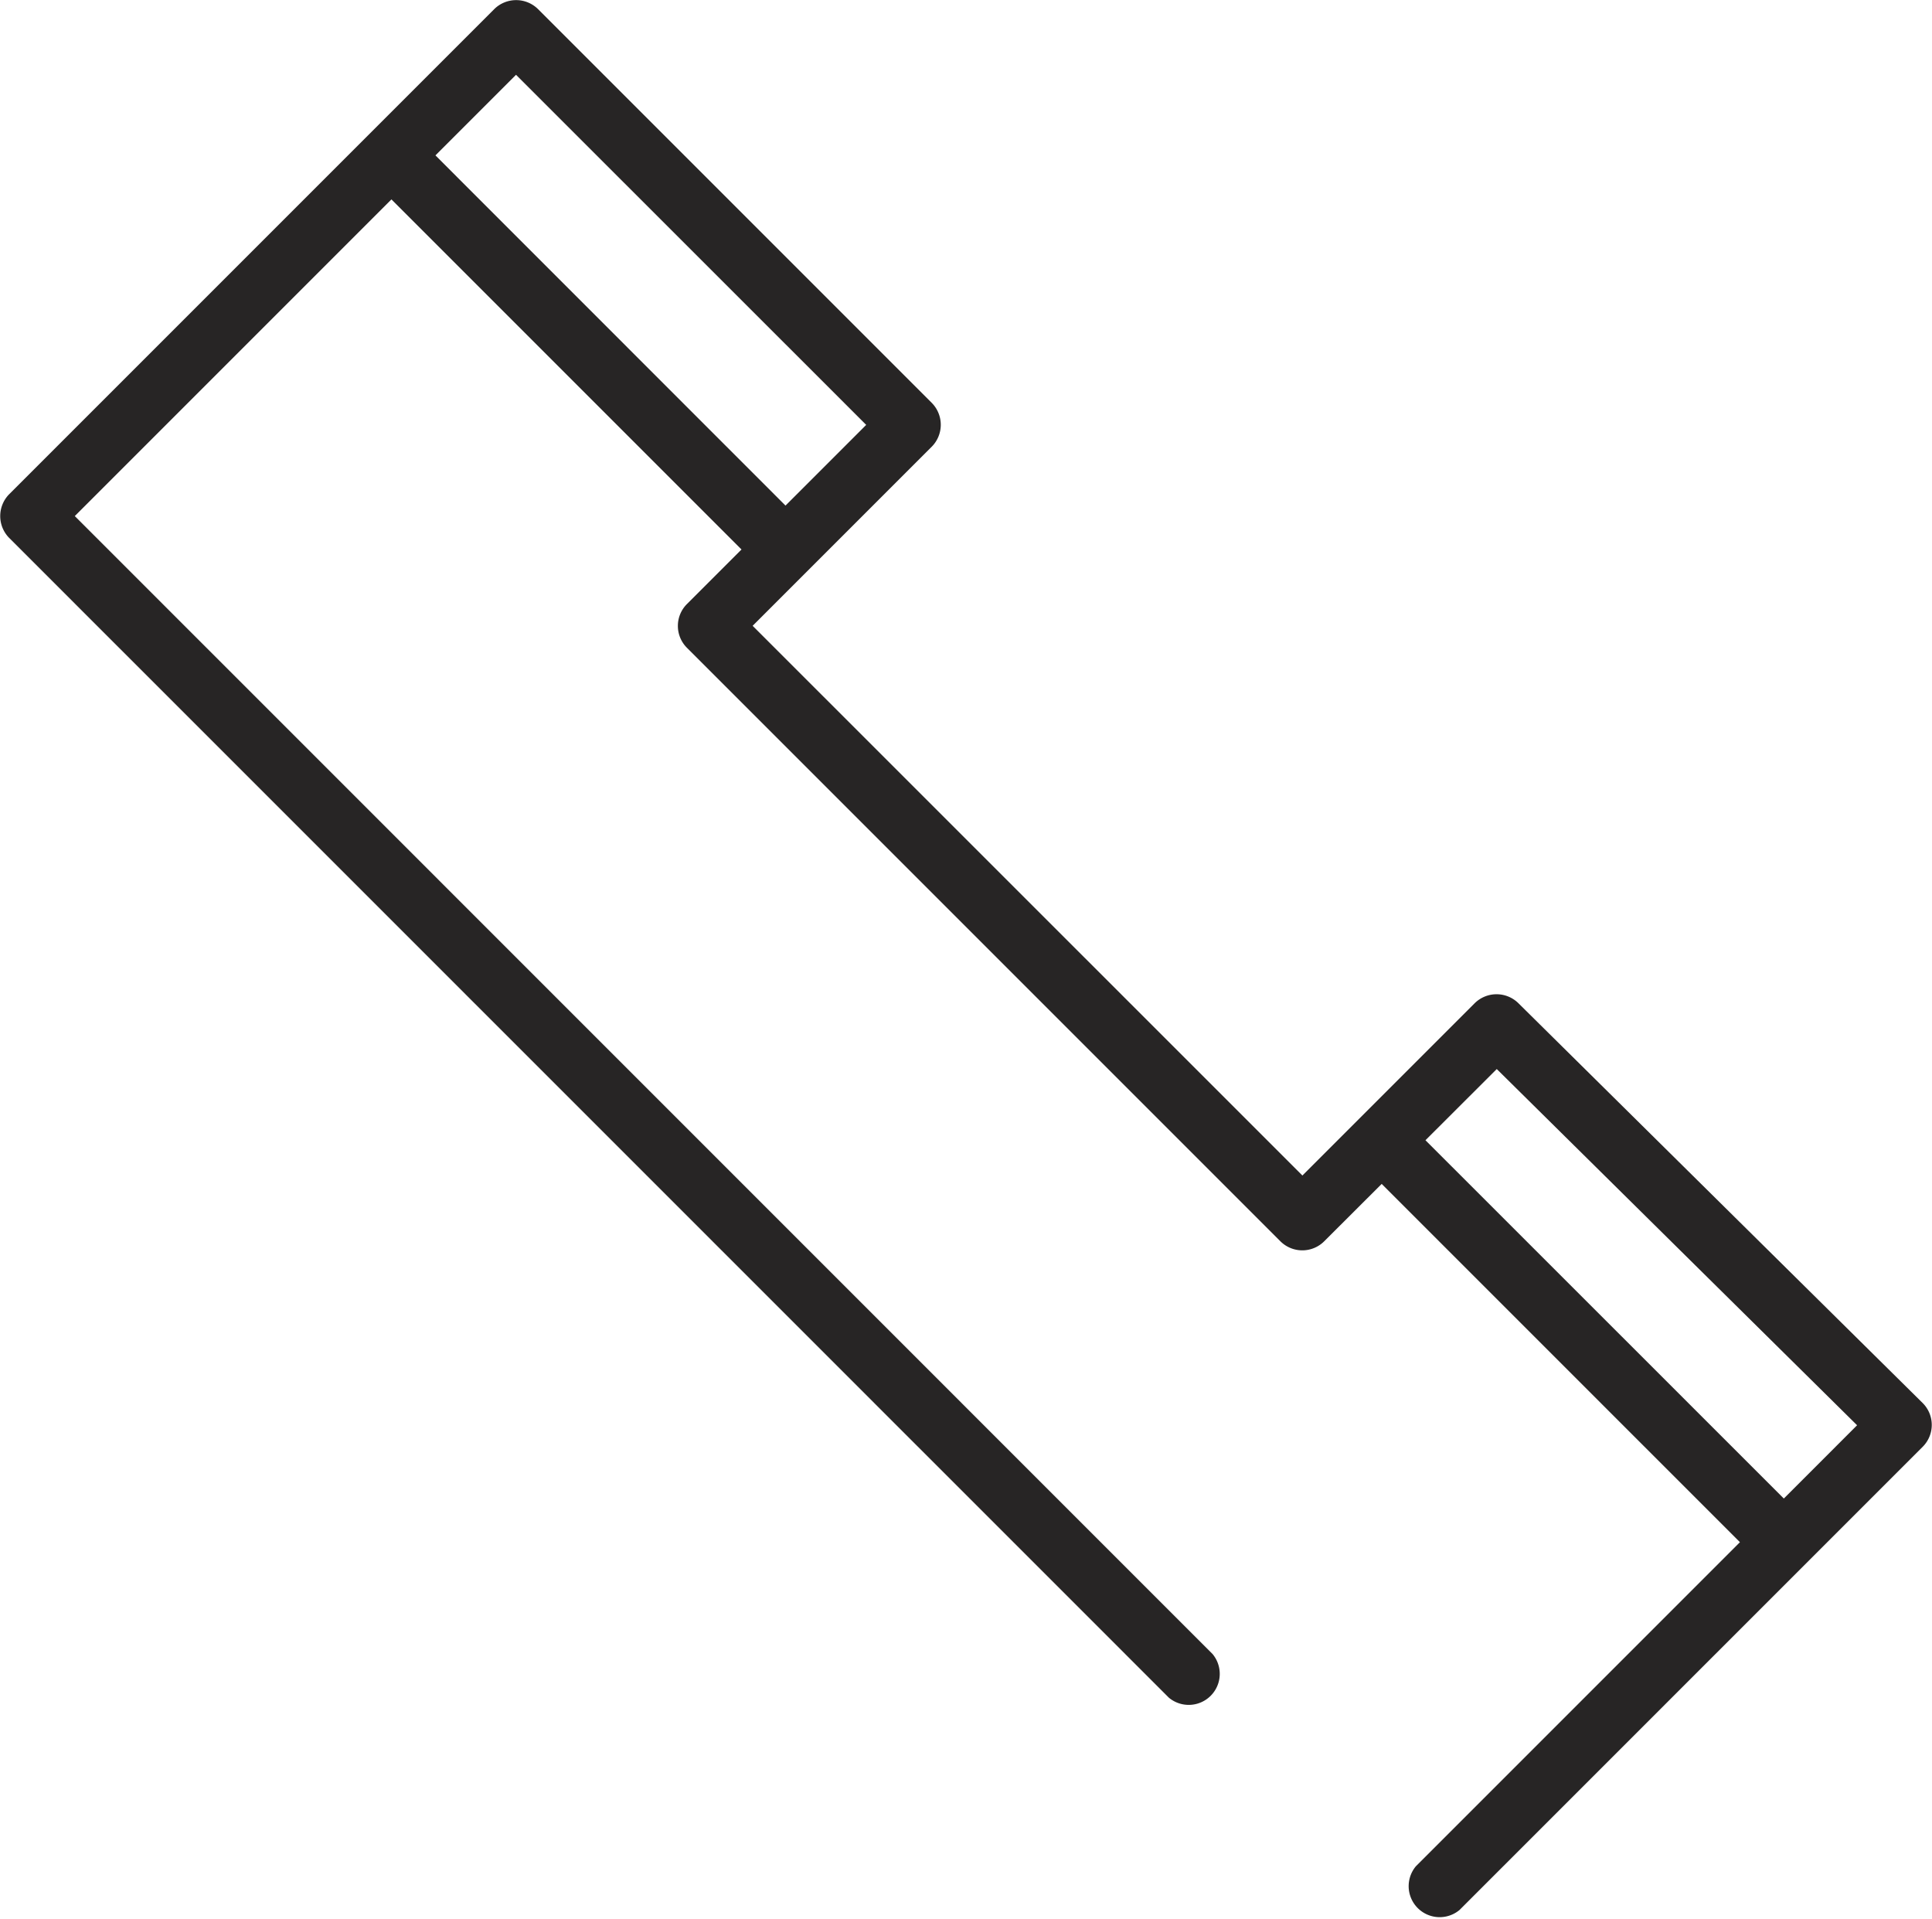 <svg xmlns="http://www.w3.org/2000/svg" width="17.694" height="17.575" viewBox="0 0 17.694 17.575">
  <g id="Grupo_8822" data-name="Grupo 8822" transform="translate(-602.771 -388.142)">
    <path id="Trazado_9136" data-name="Trazado 9136" d="M616.677,397.329a.285.285,0,0,0-.4,0l-1.578,1.578-5.035-5.034,1.641-1.641a.285.285,0,0,0,0-.4l-3.607-3.607a.285.285,0,0,0-.4,0l-4.443,4.443a.285.285,0,0,0,0,.4l10.621,10.621a.284.284,0,0,0,.4-.4l-10.42-10.421,2.9-2.9,3.206,3.206-.5.5a.283.283,0,0,0,0,.4l5.436,5.436a.284.284,0,0,0,.4,0l.527-.526,3.281,3.281-2.968,2.968a.284.284,0,0,0,.4.4l4.242-4.242a.283.283,0,0,0,0-.4Zm-9.918-7.764.738-.738,3.207,3.206-.739.739Zm12.349,12.3-3.282-3.281.653-.652,3.3,3.262Z" fill="#272525"/>
  </g>
</svg>
